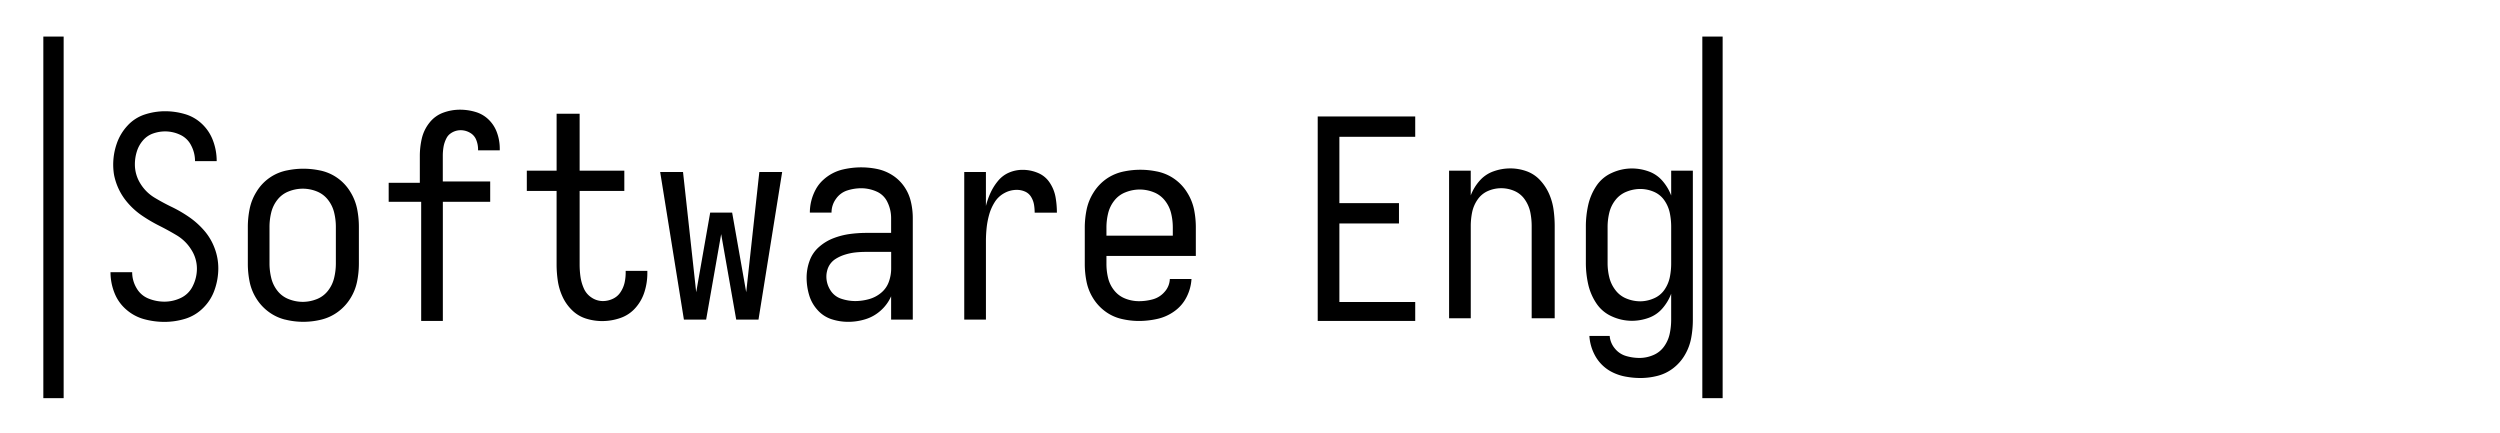 <svg xmlns="http://www.w3.org/2000/svg" viewBox="0 0 1846 320"><g id="_27" data-name="27"><rect x="32" y="27" width="15" height="267"/><path d="M106.5,235.69a33.2,33.2,0,0,1-13.2-7.05,31.13,31.13,0,0,1-8.8-12.42A41,41,0,0,1,81.6,201h16a22.8,22.8,0,0,0,3.2,11.7,17.67,17.67,0,0,0,8.9,7.77,31.23,31.23,0,0,0,11.7,2.27A28,28,0,0,0,133.5,220a18.61,18.61,0,0,0,8.9-8.91,28.51,28.51,0,0,0,3-12.73,25.86,25.86,0,0,0-4.2-14.08,31.81,31.81,0,0,0-10.6-10.46q-6.41-3.83-13-7.14a110.51,110.51,0,0,1-12.7-7.46,53.87,53.87,0,0,1-11-9.94,44.7,44.7,0,0,1-9.31-18.44,30.22,30.22,0,0,1-.67-3.76,47.2,47.2,0,0,1,2.28-21,37.06,37.06,0,0,1,8-13.36,29.79,29.79,0,0,1,12.7-8.18A48.57,48.57,0,0,1,122,82.14a51.9,51.9,0,0,1,14.4,2.07,30.67,30.67,0,0,1,12.7,7.25,32.25,32.25,0,0,1,8.2,12.42,42.45,42.45,0,0,1,2.7,14.91V119H144v-.21a24.51,24.51,0,0,0-2.8-11.28,17,17,0,0,0-8.2-8,26.17,26.17,0,0,0-11-2.48,27,27,0,0,0-9,1.55,17.32,17.32,0,0,0-7.5,5.18A22.63,22.63,0,0,0,101,112a31.33,31.33,0,0,0-1.4,9.32,26.62,26.62,0,0,0,4.1,14.29A30.87,30.87,0,0,0,114.2,146q6.39,3.84,13,7a96.11,96.11,0,0,1,12.7,7.46,58.88,58.88,0,0,1,11,9.94,42.29,42.29,0,0,1,7.6,12.94,41.8,41.8,0,0,1,2.7,14.7,47.85,47.85,0,0,1-2.7,15.84A34.36,34.36,0,0,1,150,227.4a32,32,0,0,1-13.3,8,52.32,52.32,0,0,1-15.3,2.28A57,57,0,0,1,106.5,235.69Z"/><path d="M311,149H287V135h23V115.17a57.44,57.44,0,0,1,1.45-12.83A29.38,29.38,0,0,1,317,90.76a22.82,22.82,0,0,1,10.18-7.52A35.74,35.74,0,0,1,339.71,81a40,40,0,0,1,11.42,1.67,23.12,23.12,0,0,1,9.77,5.74,25,25,0,0,1,6.13,9.7,34.69,34.69,0,0,1,2,11.48V111H353v-.82a18.52,18.52,0,0,0-1.36-6.9A10.35,10.35,0,0,0,347,98a13.6,13.6,0,0,0-6.81-1.85,12.77,12.77,0,0,0-7.46,2.38,9.42,9.42,0,0,0-3,3.41,22.09,22.09,0,0,0-2.25,6.67,39.93,39.93,0,0,0-.52,6.49V134h35v15H327v88H311Z"/><path d="M432.68,235.23a25.56,25.56,0,0,1-10.27-6.18,33.18,33.18,0,0,1-7-9.89,43,43,0,0,1-3.5-11.64,82.24,82.24,0,0,1-.92-12.26V141H389V126h22V84h17v42h33v15H428v54.25a65.34,65.34,0,0,0,.61,9,32.71,32.71,0,0,0,2.46,8.66,15.38,15.38,0,0,0,5.74,6.81,14.88,14.88,0,0,0,8.39,2.58,17.27,17.27,0,0,0,7.28-1.65,13.42,13.42,0,0,0,5.73-4.95,21.23,21.23,0,0,0,3-7A35,35,0,0,0,462,201v-1h16v1.85a45.75,45.75,0,0,1-2.06,13.5,32.16,32.16,0,0,1-6.67,11.94,25.91,25.91,0,0,1-11.21,7.52,40.71,40.71,0,0,1-13.35,2.27A39.86,39.86,0,0,1,432.68,235.23Z"/><path d="M973,86h72v15H989v49h44v15H989v58h56v14H973Z"/><path d="M1201.45,278.28a36.66,36.66,0,0,1-12.1-4.06,29.49,29.49,0,0,1-12.25-13,34.47,34.47,0,0,1-3.5-13.19h15a16.32,16.32,0,0,0,3.79,9.27,16.54,16.54,0,0,0,8.28,5.56,35.39,35.39,0,0,0,10,1.44,25.71,25.71,0,0,0,10-2.06,18.46,18.46,0,0,0,8-6.28,24.9,24.9,0,0,0,4.2-9.37,48.85,48.85,0,0,0,1.12-10.3V216.89a35.58,35.58,0,0,1-6.44,10.82,24.05,24.05,0,0,1-10.23,7,36.47,36.47,0,0,1-12.38,2.17,35.68,35.68,0,0,1-14.83-3.3,26.6,26.6,0,0,1-11.55-9.89,41.77,41.77,0,0,1-5.93-14.21A72.79,72.79,0,0,1,1171,194V167.25a72.79,72.79,0,0,1,1.64-15.45,41.9,41.9,0,0,1,5.93-14.22,26.58,26.58,0,0,1,11.55-9.88,35.52,35.52,0,0,1,14.83-3.3,36.46,36.46,0,0,1,12.38,2.16,24.07,24.07,0,0,1,10.23,7,35.53,35.53,0,0,1,6.44,10.81V126h16V236.25a73.54,73.54,0,0,1-1.2,13.19,38.4,38.4,0,0,1-4.6,12.47,33.62,33.62,0,0,1-8.6,9.89,31.82,31.82,0,0,1-11.5,5.67,50.7,50.7,0,0,1-12.9,1.65A57.67,57.67,0,0,1,1201.45,278.28Zm19.67-57.93A17.85,17.85,0,0,0,1229,214a25.34,25.34,0,0,0,4-9.38,50.74,50.74,0,0,0,1-10.21V167.58a50.74,50.74,0,0,0-1-10.21,25.41,25.41,0,0,0-4-9.38,17.92,17.92,0,0,0-7.83-6.39,25.4,25.4,0,0,0-10-2.06,27.12,27.12,0,0,0-10.1,2,19.39,19.39,0,0,0-8.25,6.18,24.27,24.27,0,0,0-4.53,9.38,44.65,44.65,0,0,0-1.24,10.52v26.79a43.71,43.71,0,0,0,1.24,10.31,25,25,0,0,0,4.53,9.48,18.94,18.94,0,0,0,8.25,6.29,27.12,27.12,0,0,0,10.1,2A25.4,25.4,0,0,0,1221.12,220.35Z"/><path d="M210.54,236a34.13,34.13,0,0,1-12.11-5.7,35.29,35.29,0,0,1-9.11-9.83,37,37,0,0,1-5-12.43A67.17,67.17,0,0,1,183,194.57V167.65a67.14,67.14,0,0,1,1.35-13.45,38.09,38.09,0,0,1,5-12.53,33.9,33.9,0,0,1,23.11-15.94A58.21,58.21,0,0,1,224,124.58a59.09,59.09,0,0,1,11.59,1.15,34,34,0,0,1,23.09,15.94,38.3,38.3,0,0,1,5,12.53A67.14,67.14,0,0,1,265,167.65v26.92A67.17,67.17,0,0,1,263.65,208a37.19,37.19,0,0,1-5,12.43,35.29,35.29,0,0,1-9.11,9.83,34.22,34.22,0,0,1-12.11,5.7,55.4,55.4,0,0,1-26.92,0Zm23.34-15.11a19.52,19.52,0,0,0,8.31-6.23,24.49,24.49,0,0,0,4.56-9.55A45.2,45.2,0,0,0,248,194.61v-27A44.72,44.72,0,0,0,246.75,157a24.55,24.55,0,0,0-4.56-9.45,19.6,19.6,0,0,0-8.31-6.23,28,28,0,0,0-10.38-2,28.34,28.34,0,0,0-10.28,2,19.48,19.48,0,0,0-8.41,6.23,24.55,24.55,0,0,0-4.56,9.45A44.72,44.72,0,0,0,199,167.62v27a45.2,45.2,0,0,0,1.25,10.49,24.49,24.49,0,0,0,4.56,9.55,19.4,19.4,0,0,0,8.41,6.23,28.34,28.34,0,0,0,10.28,2A28,28,0,0,0,233.88,220.88Z"/><path d="M487.47,127h16.87l9.73,88.79L524.4,157h16.22L551,215.79,560.69,127h16.86L560.07,236H543.62l-11.11-63.14L521.41,236H505Z"/><path d="M614,235.69a23.52,23.52,0,0,1-10.4-6.87,28.26,28.26,0,0,1-6.2-11.18A45.37,45.37,0,0,1,595.6,205a36,36,0,0,1,2.2-12.41,24.47,24.47,0,0,1,7-10.26,35.1,35.1,0,0,1,10.7-6.46,53.75,53.75,0,0,1,12-3.08,93.19,93.19,0,0,1,12.3-.82H658V161.07a26.66,26.66,0,0,0-2.7-11.78,15.78,15.78,0,0,0-8.2-7.93A28,28,0,0,0,636,139a34.12,34.12,0,0,0-10.3,1.61,16.1,16.1,0,0,0-8.4,6.21A17.12,17.12,0,0,0,614,157H598a35.78,35.78,0,0,1,4.28-17,26.37,26.37,0,0,1,5.6-7.17,32.23,32.23,0,0,1,14.32-7.64,59.83,59.83,0,0,1,13.8-1.61,58.62,58.62,0,0,1,11.6,1.18,33.61,33.61,0,0,1,11,4.39,30.48,30.48,0,0,1,8.8,8.25,32.16,32.16,0,0,1,5.1,11.15,52.34,52.34,0,0,1,1.5,12.53V236H658V218.77a30.33,30.33,0,0,1-7.6,10.46,29.83,29.83,0,0,1-11.3,6.46,42.77,42.77,0,0,1-12.7,1.95A39.85,39.85,0,0,1,614,235.69Zm27.52-14.77a23.7,23.7,0,0,0,9-4.64,18.47,18.47,0,0,0,5.77-8.13,28.78,28.78,0,0,0,1.75-9.79V186H639.25a72.94,72.94,0,0,0-7.72.41A40.67,40.67,0,0,0,624,188a29.12,29.12,0,0,0-7,3.19,14.19,14.19,0,0,0-6.28,8.9,16.42,16.42,0,0,0-.52,4.19,18.59,18.59,0,0,0,2.88,9.88,14.82,14.82,0,0,0,8,6.39,32.58,32.58,0,0,0,10.5,1.75A37.81,37.81,0,0,0,641.52,220.92Z"/><path d="M712,127h16v25.07a55.45,55.45,0,0,1,3.39-9.66,39.91,39.91,0,0,1,5.55-8.83,21.37,21.37,0,0,1,8.22-6.17,25.16,25.16,0,0,1,10-2,28.88,28.88,0,0,1,11.2,2.26,19.05,19.05,0,0,1,8.73,7.19,28.07,28.07,0,0,1,4.32,10.68,65.93,65.93,0,0,1,1,11.51H764a35.83,35.83,0,0,0-.51-6.06,16.06,16.06,0,0,0-2.16-5.65,9.77,9.77,0,0,0-4.52-3.91,15,15,0,0,0-6-1.23,18.82,18.82,0,0,0-9.35,2.47,19.14,19.14,0,0,0-7.09,6.78,34.93,34.93,0,0,0-4,9.14,59.54,59.54,0,0,0-1.85,9.76,95.91,95.91,0,0,0-.51,9.86V236H712Z"/><path d="M828,235.45A32.52,32.52,0,0,1,816.2,230a34.63,34.63,0,0,1-9-9.71A36.67,36.67,0,0,1,802.3,208a66.34,66.34,0,0,1-1.3-13.15V168.19a66.62,66.62,0,0,1,1.35-13.39,37.81,37.81,0,0,1,5-12.46,34.57,34.57,0,0,1,11.14-11.27,35,35,0,0,1,11.95-4.58,59.64,59.64,0,0,1,23.21,0,33.93,33.93,0,0,1,23.06,15.85,38,38,0,0,1,5,12.46A66.62,66.62,0,0,1,883,168.19V189H817v5.87a44.53,44.53,0,0,0,1.2,10.32,23.24,23.24,0,0,0,4.5,9.21,19.26,19.26,0,0,0,8.2,6.07,27.45,27.45,0,0,0,10.1,1.92A38.52,38.52,0,0,0,851.3,221a17.55,17.55,0,0,0,8.7-5.57,14.89,14.89,0,0,0,3.8-9.41h16a33.75,33.75,0,0,1-3.6,13.26,28.5,28.5,0,0,1-9,10.52,34.27,34.27,0,0,1-12.6,5.67A62.44,62.44,0,0,1,841,237,56.27,56.27,0,0,1,828,235.45ZM866,174v-6a44.06,44.06,0,0,0-1.25-10.51,24.22,24.22,0,0,0-4.56-9.37,19.41,19.41,0,0,0-8.31-6.18,28,28,0,0,0-10.38-2,28.32,28.32,0,0,0-10.28,2,19.29,19.29,0,0,0-8.41,6.18,24.22,24.22,0,0,0-4.56,9.37A44.06,44.06,0,0,0,817,168v6Z"/><path d="M1070,126h16v18.3a35.16,35.16,0,0,1,6.51-10.79,24.33,24.33,0,0,1,10.33-7,36.65,36.65,0,0,1,12.3-2.16,35.6,35.6,0,0,1,12,2.06,25.17,25.17,0,0,1,10,6.58,36.17,36.17,0,0,1,6.72,10.18,43.87,43.87,0,0,1,3.3,11.72,90.86,90.86,0,0,1,.83,12.24V235h-17V167a51.44,51.44,0,0,0-1-10.2,25.57,25.57,0,0,0-4-9.37,17.94,17.94,0,0,0-7.67-6.39,24.44,24.44,0,0,0-19.64,0,17.89,17.89,0,0,0-7.67,6.39,25.24,25.24,0,0,0-4,9.37,51.44,51.44,0,0,0-1,10.2v68h-16Z"/><rect x="1257" y="27" width="15" height="267"/></g></svg>